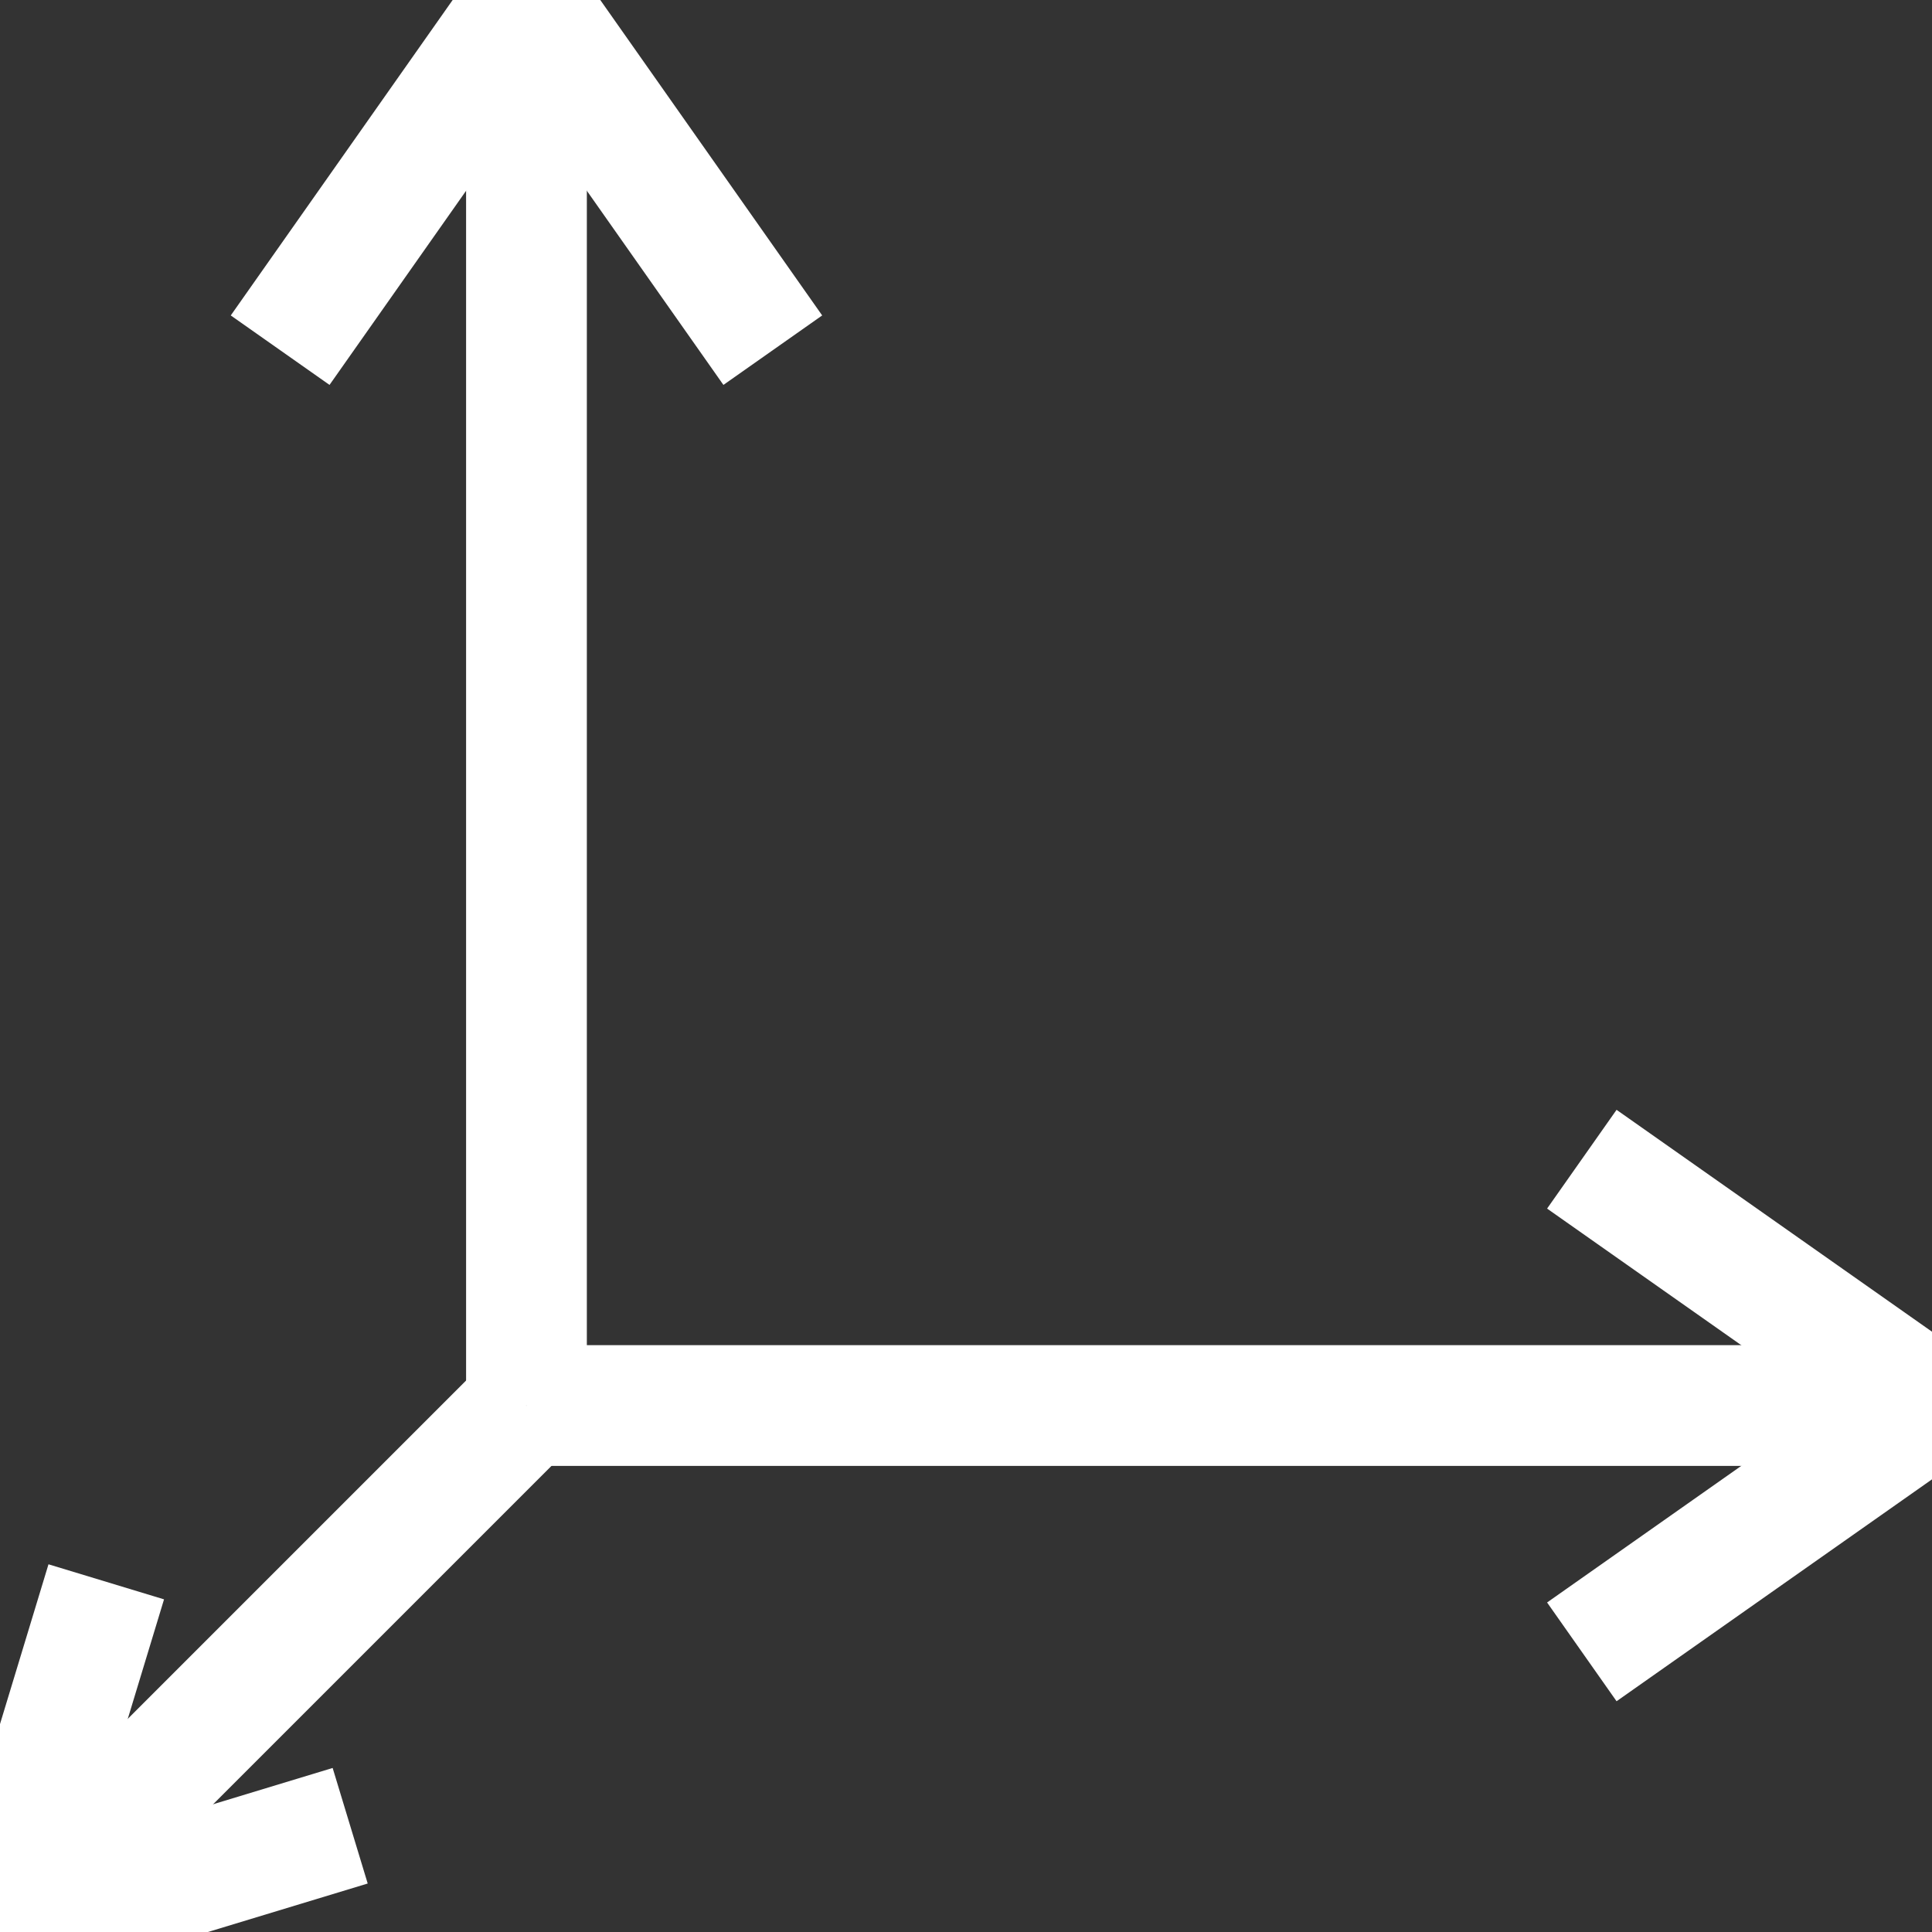 <svg viewBox="0 0 80 80" xmlns="http://www.w3.org/2000/svg">
  <rect x="0" y="0" width="80" height="80" fill="#333333" stroke="none"/>
  <line x1="21.8" y1="00" x2="21.8" y2="58.2" stroke="white" stroke-width="5" />
  <line x1="21.8" y1="00" x2="11.6" y2="14.5" stroke="white" stroke-width="5" />
  <line x1="21.8" y1="00" x2="32" y2="14.5" stroke="white" stroke-width="5" />

  <line x1="80" y1="58.2" x2="21.8" y2="58.2" stroke="white" stroke-width="5" />
  <line x1="80" y1="58.2" x2="65.5" y2="68.4" stroke="white" stroke-width="5" />
  <line x1="80" y1="58.2" x2="65.5" y2="48" stroke="white" stroke-width="5" />

  <line x1="21.8" y1="58.2" x2="00" y2="80" stroke="white" stroke-width="5" />
  <line x1="00" y1="80" x2="14.5" y2="75.6" stroke="white" stroke-width="5" />
  <line x1="00" y1="80" x2="4.4" y2="65.5" stroke="white" stroke-width="5" />
</svg>
